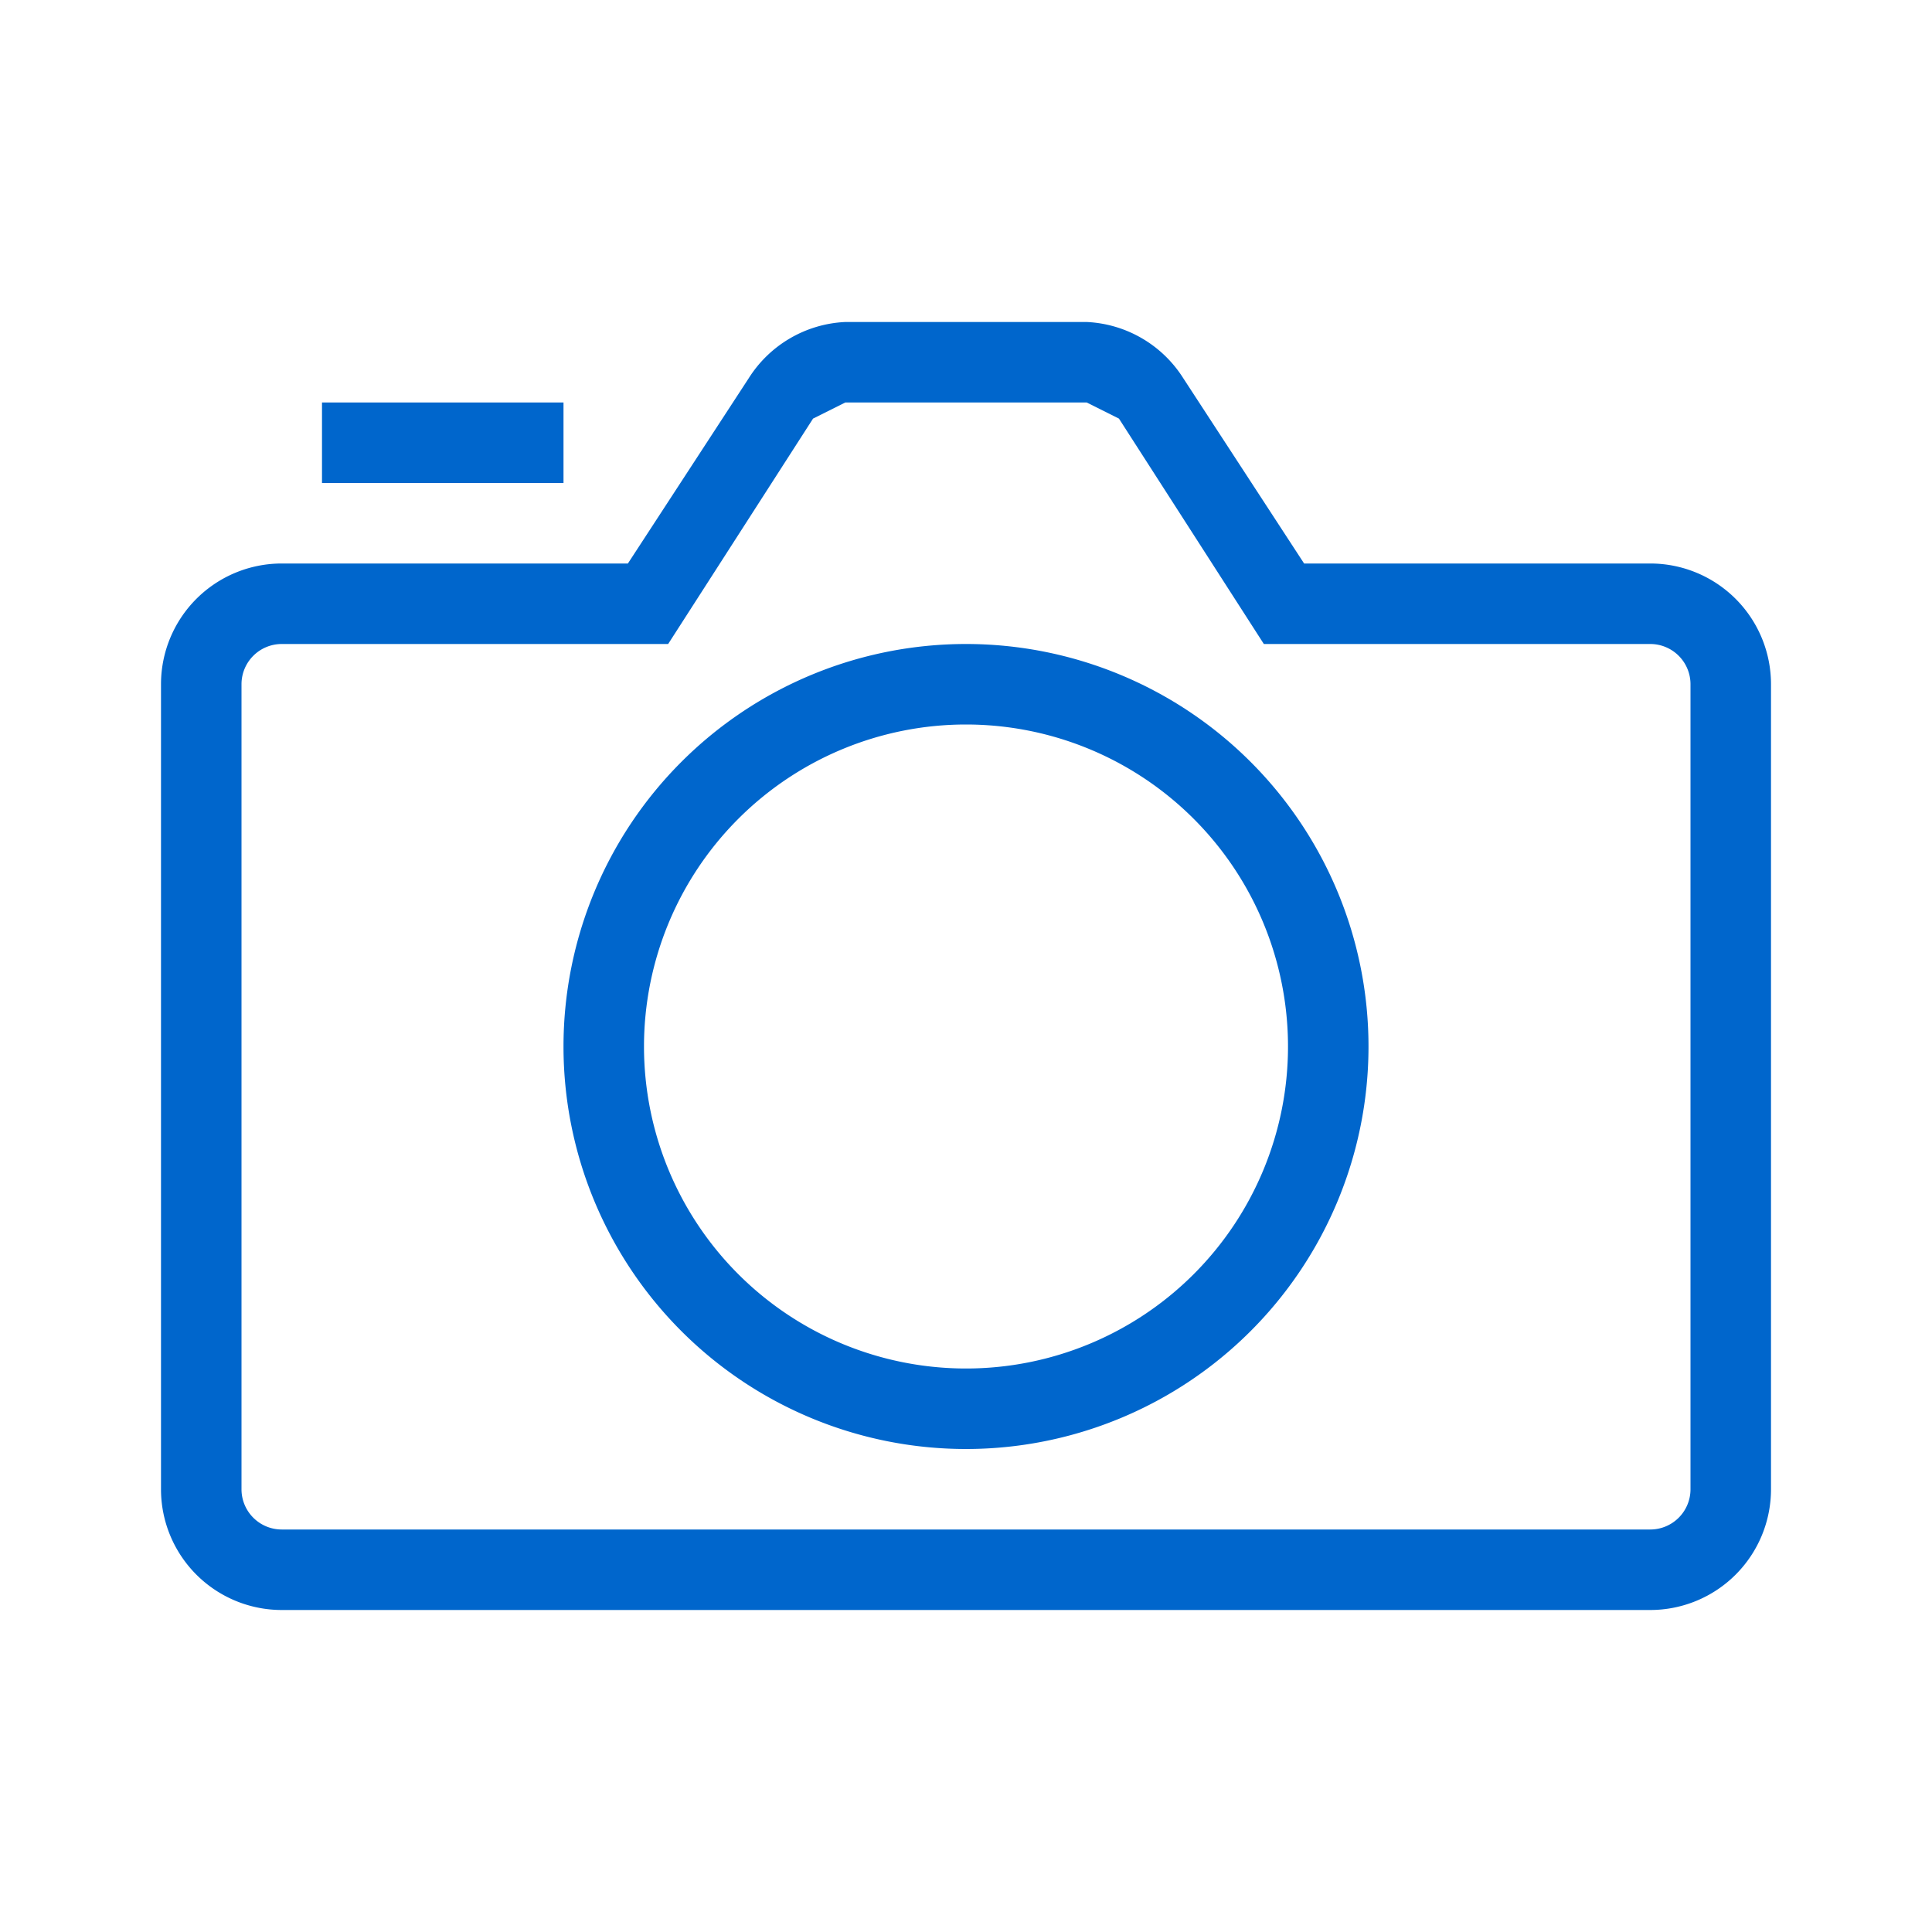 <svg xmlns="http://www.w3.org/2000/svg" width="24" height="24" viewBox="0 0 24 24"><title>Icons Camera</title><g id="icn_sfill" data-name="icn sfill"><path d="M20.5,20H3.5A1.5,1.5,0,0,1,2,18.5V8.5A1.5,1.5,0,0,1,3.5,7H7.8L9.3,4.7A1.5,1.5,0,0,1,10.5,4h3a1.5,1.5,0,0,1,1.2.7L16.2,7h4.3A1.5,1.5,0,0,1,22,8.5v10A1.5,1.5,0,0,1,20.5,20ZM3.5,8a.5.5,0,0,0-.5.5v10a.5.5,0,0,0,.5.5h17a.5.5,0,0,0,.5-.5V8.5a.5.5,0,0,0-.5-.5H15.7L13.9,5.2,13.5,5h-3l-.4.2L8.3,8ZM12,18a5,5,0,1,1,5-5A5,5,0,0,1,12,18Zm0-9a4,4,0,1,0,4,4A4,4,0,0,0,12,9ZM7,5H4V6H7Z" fill="#06c"/></g><g id="borders"><rect width="24" height="24" fill="none"/></g></svg>